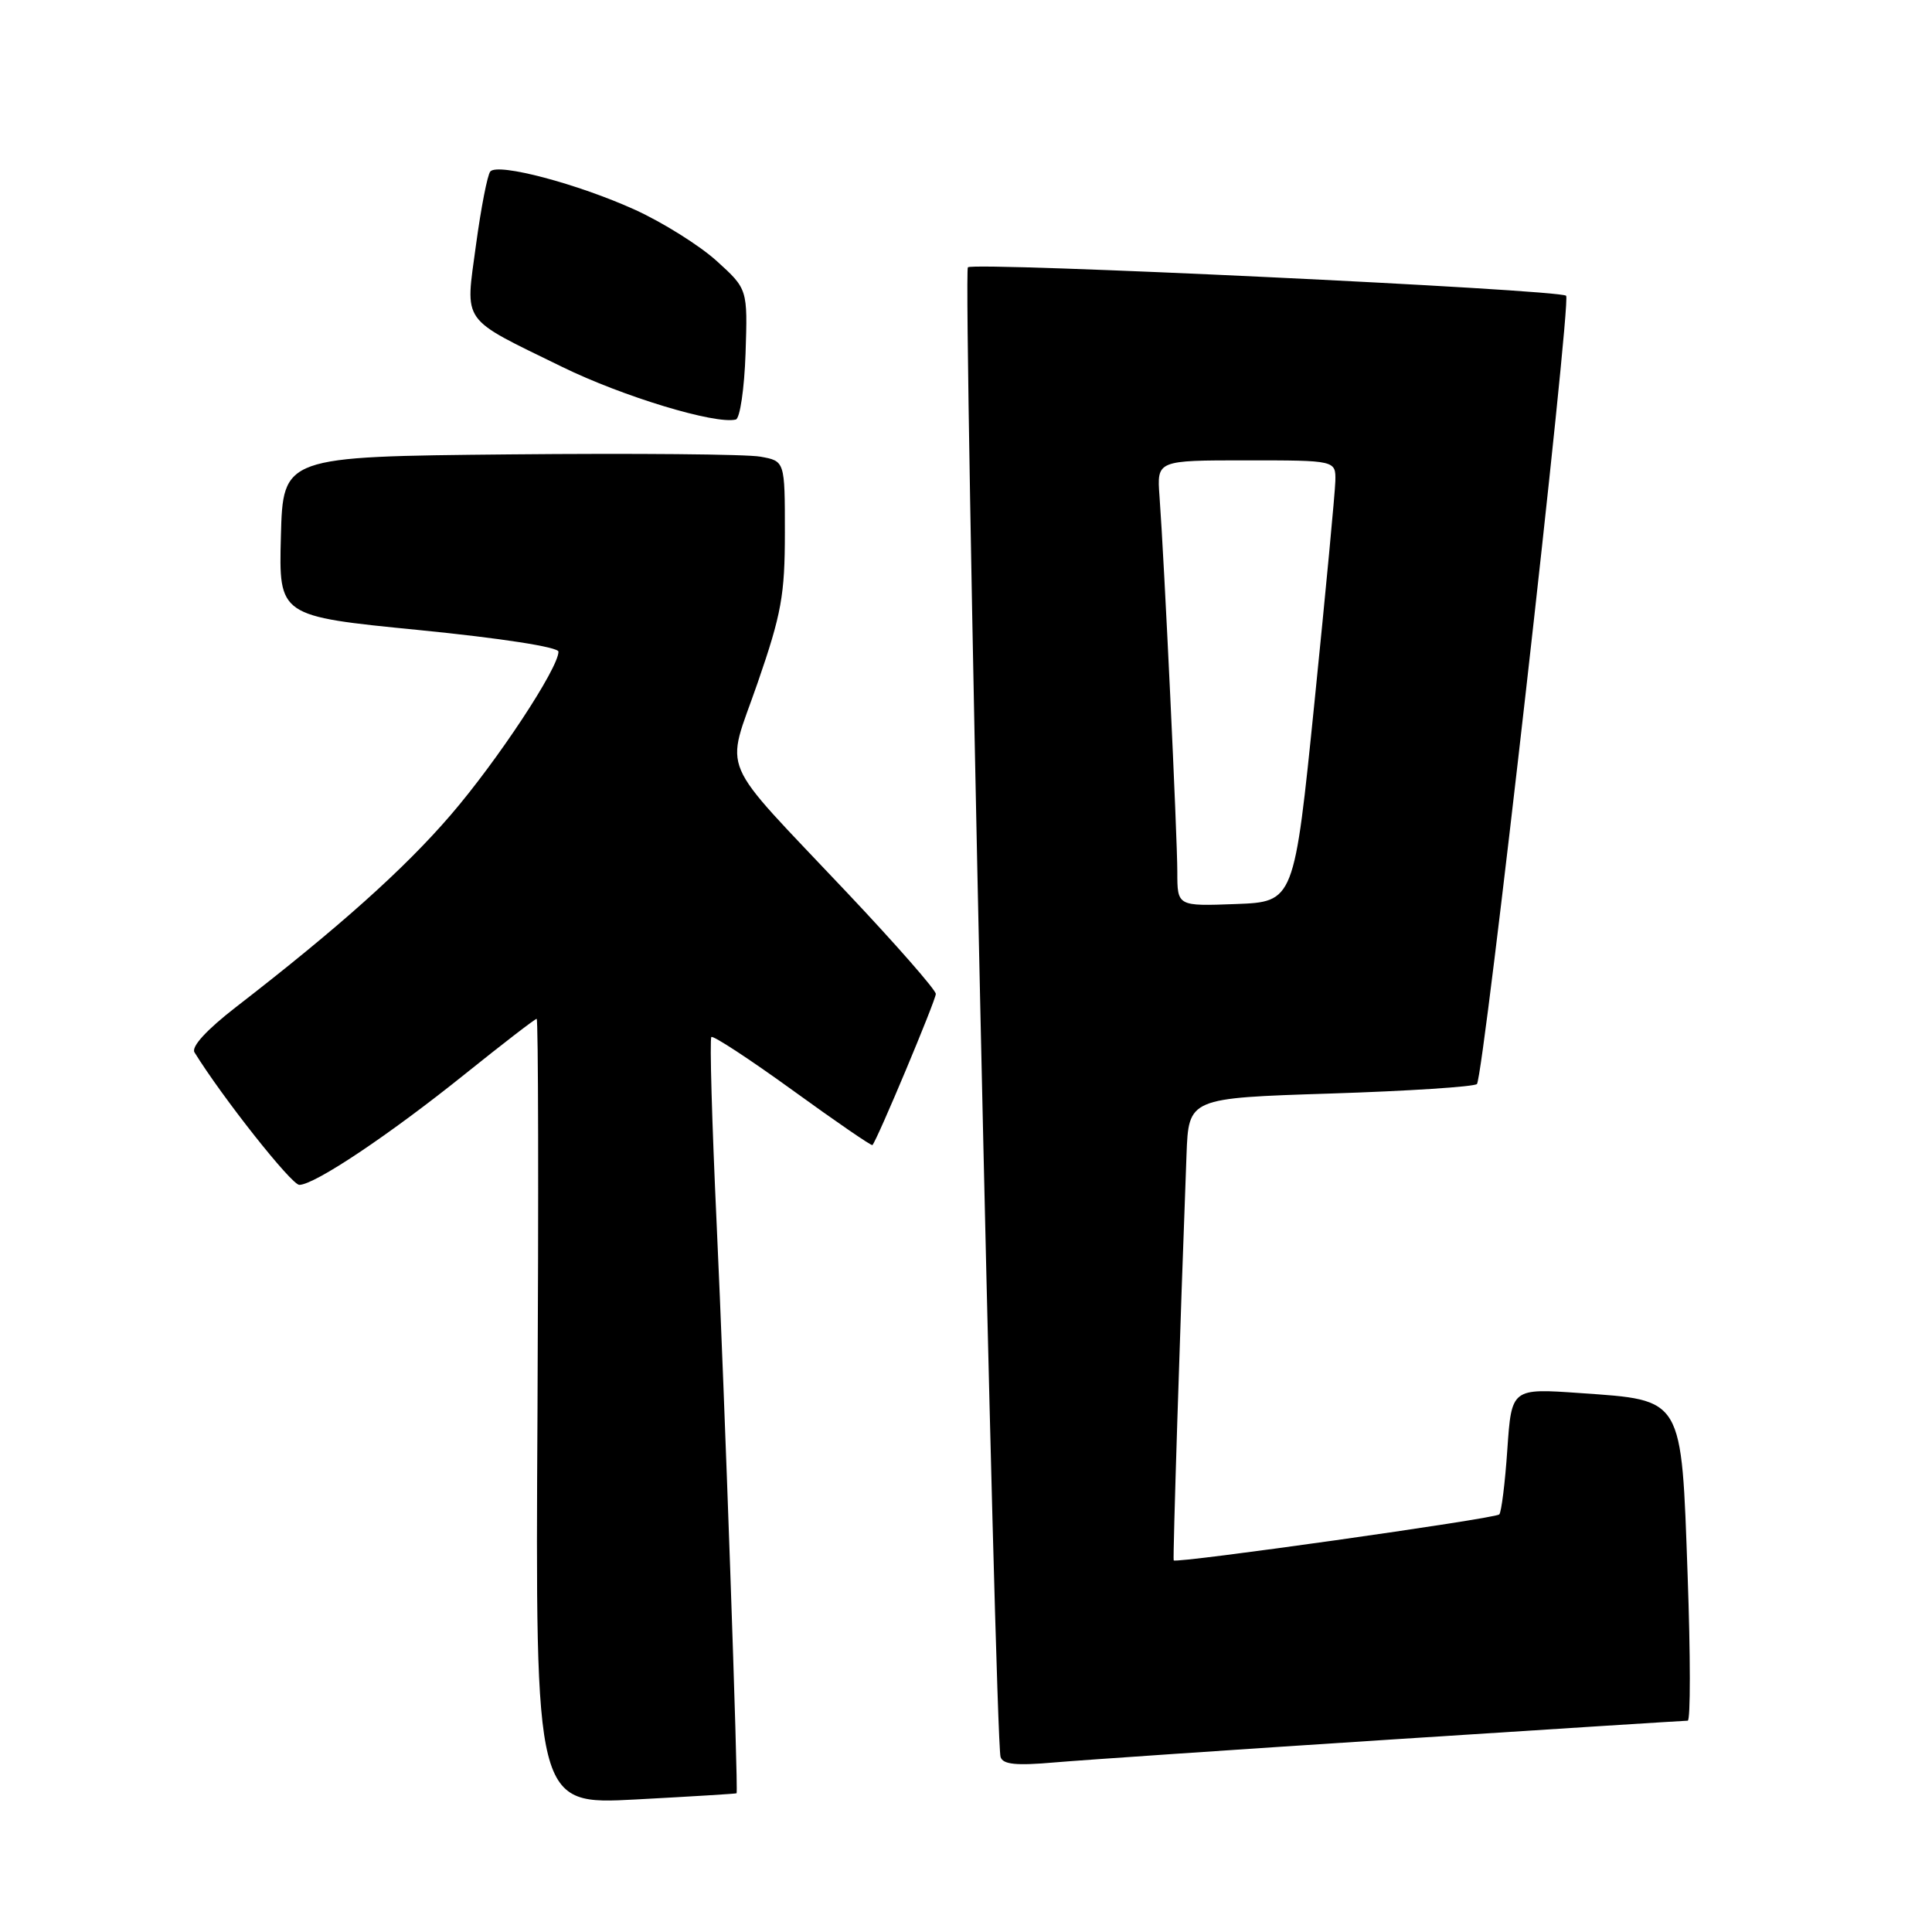 <?xml version="1.0" encoding="UTF-8" standalone="no"?>
<!DOCTYPE svg PUBLIC "-//W3C//DTD SVG 1.1//EN" "http://www.w3.org/Graphics/SVG/1.1/DTD/svg11.dtd" >
<svg xmlns="http://www.w3.org/2000/svg" xmlns:xlink="http://www.w3.org/1999/xlink" version="1.1" viewBox="0 0 256 256">
 <g >
 <path fill="currentColor"
d=" M 97.60 237.62 C 97.85 237.34 96.00 184.53 94.96 162.17 C 94.34 148.79 94.02 137.65 94.26 137.41 C 94.49 137.18 99.34 140.35 105.03 144.47 C 110.72 148.59 115.47 151.86 115.60 151.73 C 116.21 151.12 124.00 132.53 124.00 131.70 C 124.00 131.17 118.71 125.13 112.25 118.29 C 94.85 99.84 96.12 102.84 100.39 90.48 C 103.55 81.34 104.00 78.84 104.00 70.56 C 104.00 61.09 104.00 61.09 100.75 60.51 C 98.96 60.18 84.00 60.05 67.50 60.21 C 37.50 60.50 37.50 60.50 37.22 71.07 C 36.94 81.65 36.94 81.65 55.47 83.48 C 66.37 84.56 74.00 85.74 74.00 86.35 C 74.00 88.54 65.89 100.83 59.71 108.00 C 53.56 115.15 44.94 122.86 31.27 133.44 C 27.37 136.46 25.32 138.70 25.77 139.44 C 29.44 145.38 38.62 157.00 39.66 157.00 C 41.68 157.00 51.57 150.39 61.61 142.32 C 66.63 138.29 70.90 135.00 71.11 135.00 C 71.33 135.00 71.37 158.43 71.22 187.07 C 70.93 239.14 70.93 239.14 84.22 238.44 C 91.52 238.05 97.55 237.68 97.60 237.62 Z  M 184.73 230.47 C 205.75 229.11 223.26 228.00 223.63 228.00 C 224.01 228.00 224.00 219.34 223.62 208.75 C 222.78 184.98 223.11 185.56 209.39 184.59 C 200.29 183.95 200.29 183.95 199.73 192.05 C 199.43 196.51 198.94 200.39 198.66 200.67 C 198.11 201.23 155.79 207.20 155.52 206.76 C 155.39 206.54 156.35 176.07 157.22 153.00 C 157.50 145.50 157.50 145.50 176.26 144.90 C 186.58 144.57 195.33 144.00 195.70 143.64 C 196.60 142.74 208.24 39.91 207.52 39.19 C 206.70 38.36 129.00 34.67 128.25 35.42 C 127.59 36.08 131.85 230.47 132.58 232.81 C 132.89 233.80 134.63 233.98 139.74 233.53 C 143.46 233.21 163.70 231.83 184.73 230.47 Z  M 98.79 46.82 C 99.07 38.30 99.07 38.30 94.94 34.56 C 92.67 32.51 87.81 29.47 84.15 27.80 C 76.59 24.37 66.00 21.56 64.97 22.72 C 64.59 23.15 63.74 27.53 63.07 32.46 C 61.65 43.02 60.91 41.97 74.50 48.62 C 82.51 52.54 94.78 56.26 97.50 55.59 C 98.05 55.45 98.63 51.50 98.79 46.82 Z  M 156.00 115.54 C 156.00 110.88 154.27 74.24 153.64 65.75 C 153.29 61.00 153.29 61.00 165.15 61.00 C 177.00 61.00 177.00 61.00 176.94 63.75 C 176.90 65.26 175.66 78.42 174.18 93.00 C 171.49 119.50 171.49 119.50 163.74 119.79 C 156.00 120.08 156.00 120.08 156.00 115.54 Z "/>
</g>
</svg>